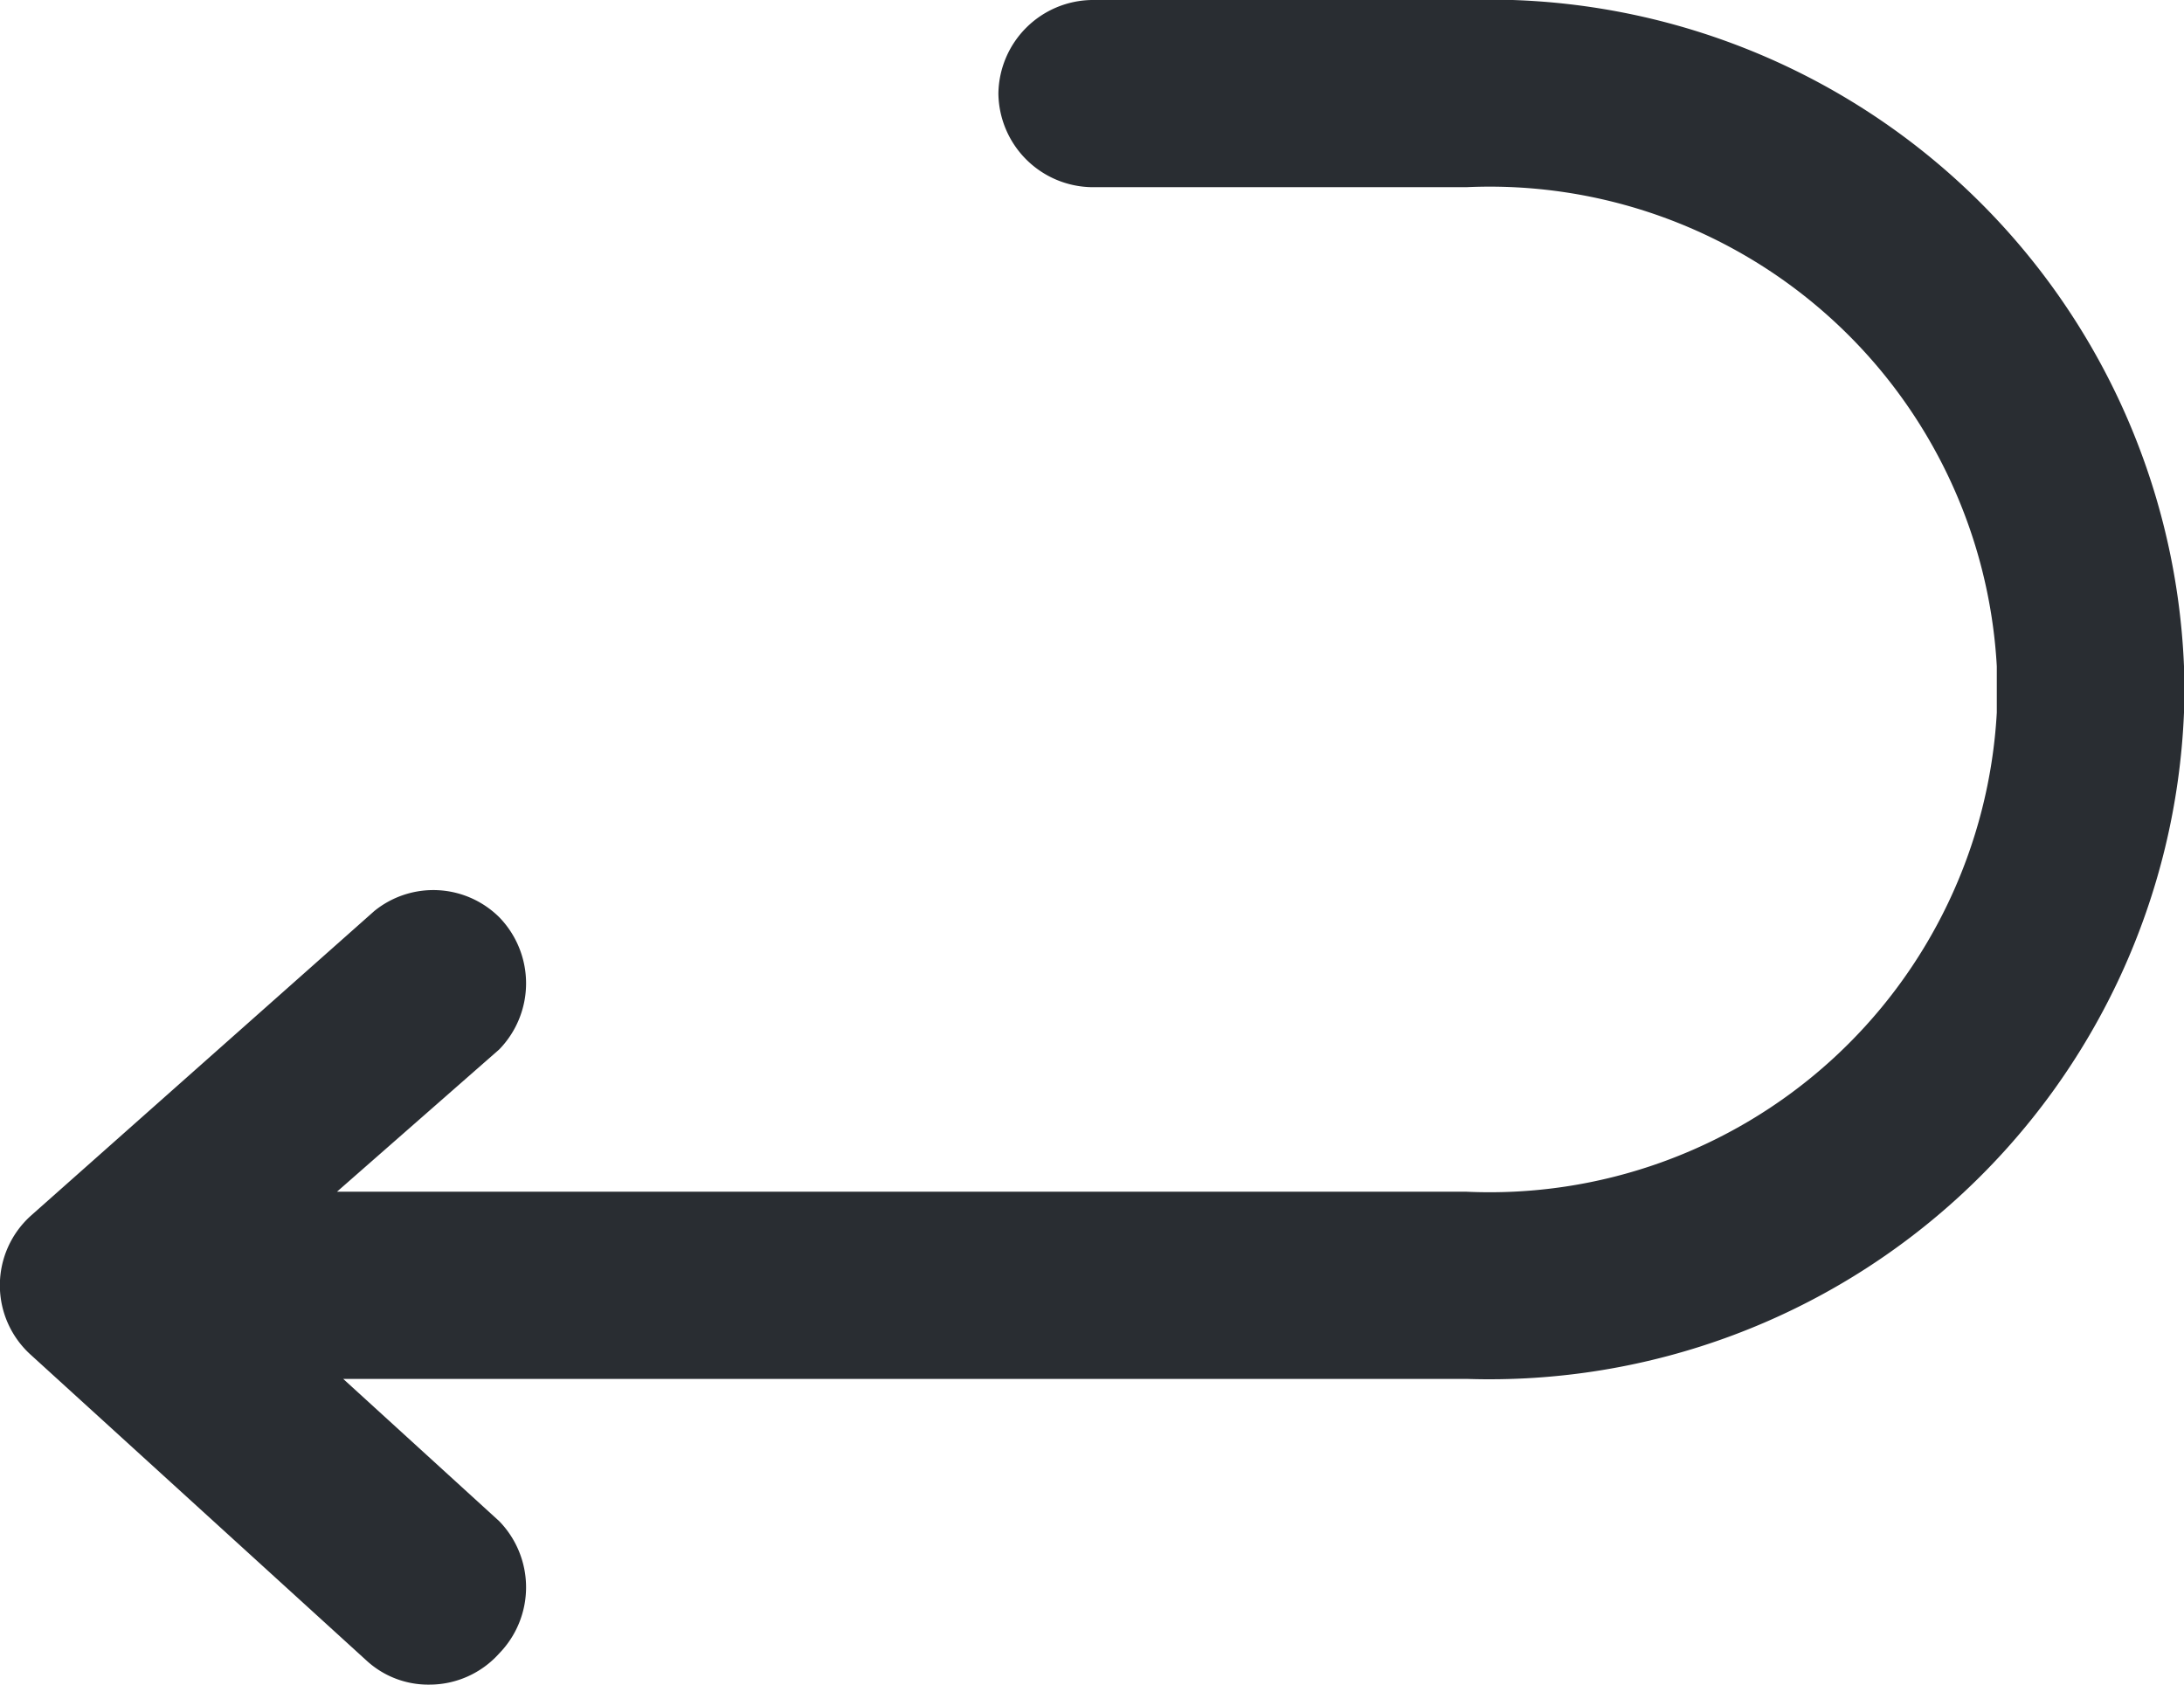 <svg xmlns="http://www.w3.org/2000/svg" viewBox="0 0 17.5 13.5"><g id="Layer_2" data-name="Layer 2"><g id="white-caps"><path d="M17.5,5.34v.37a5.57,5.57,0,0,1-5.75,5.34h-9L4,12.19A.76.76,0,0,1,4,13.25a.75.75,0,0,1-.56.25.73.73,0,0,1-.5-.19L.25,10.86a.75.75,0,0,1,0-1.12L3,7.3A.75.75,0,0,1,4,7.35.76.76,0,0,1,4,8.41L2.7,9.55h9.05A4.07,4.07,0,0,0,16,5.71V5.34A4.07,4.07,0,0,0,11.75,1.5h-3A.76.76,0,0,1,8,.75.76.76,0,0,1,8.75,0h3A5.57,5.57,0,0,1,17.5,5.34Z" fill="#292d32"/></g></g></svg>